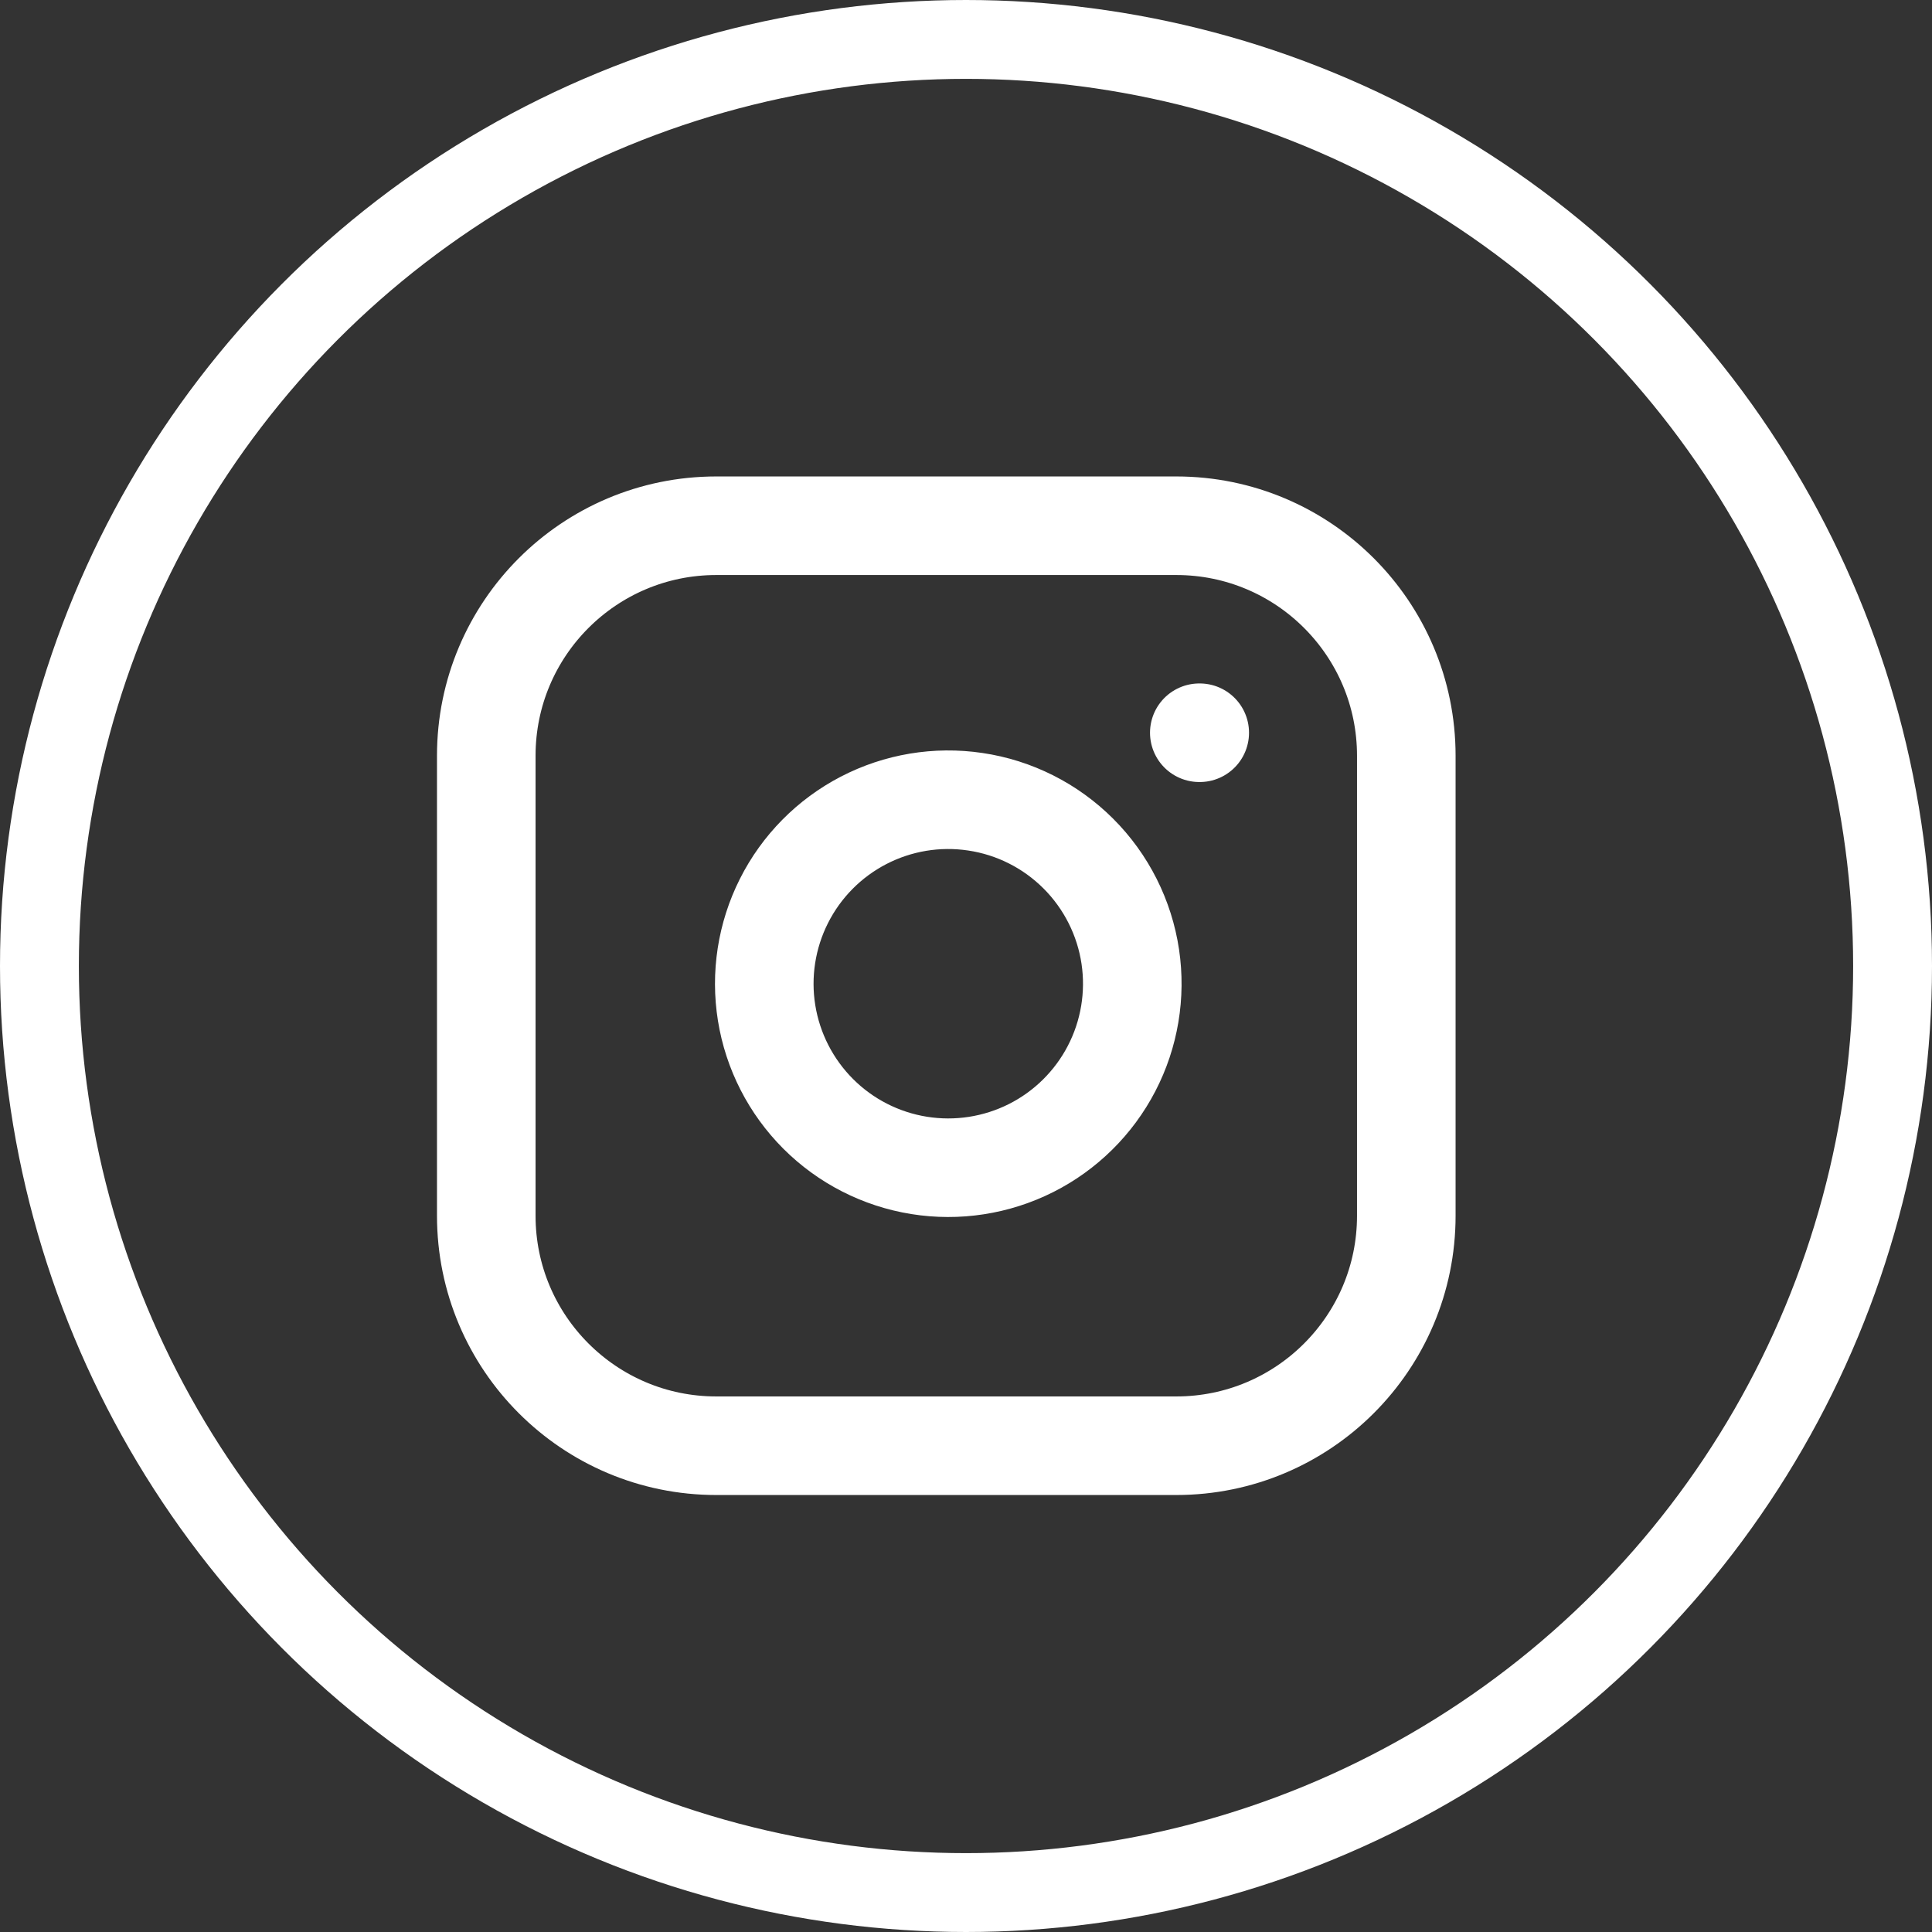 <svg width="49" height="49" viewBox="0 0 49 49" fill="none" xmlns="http://www.w3.org/2000/svg">
<rect x="0" y="0" width="49" height="49" fill="#333333" stroke="none"/>
<circle cx="24.5" cy="24.5" r="23.5" stroke="white" stroke-width="2"/>
<path d="M30.417 18.584H30.428M18.167 13.334H29.833C33.055 13.334 35.667 15.945 35.667 19.167V30.834C35.667 34.055 33.055 36.667 29.833 36.667H18.167C14.945 36.667 12.333 34.055 12.333 30.834V19.167C12.333 15.945 14.945 13.334 18.167 13.334ZM28.667 24.265C28.811 25.236 28.645 26.228 28.193 27.099C27.741 27.97 27.025 28.677 26.149 29.118C25.272 29.559 24.278 29.713 23.309 29.557C22.34 29.401 21.445 28.944 20.751 28.25C20.057 27.555 19.599 26.66 19.443 25.691C19.287 24.722 19.441 23.728 19.882 22.852C20.323 21.975 21.03 21.259 21.901 20.807C22.772 20.355 23.764 20.189 24.735 20.334C25.725 20.48 26.642 20.942 27.35 21.65C28.058 22.358 28.52 23.275 28.667 24.265Z" stroke="white" stroke-width="2.5" stroke-linecap="round" stroke-linejoin="round"/>
</svg>
